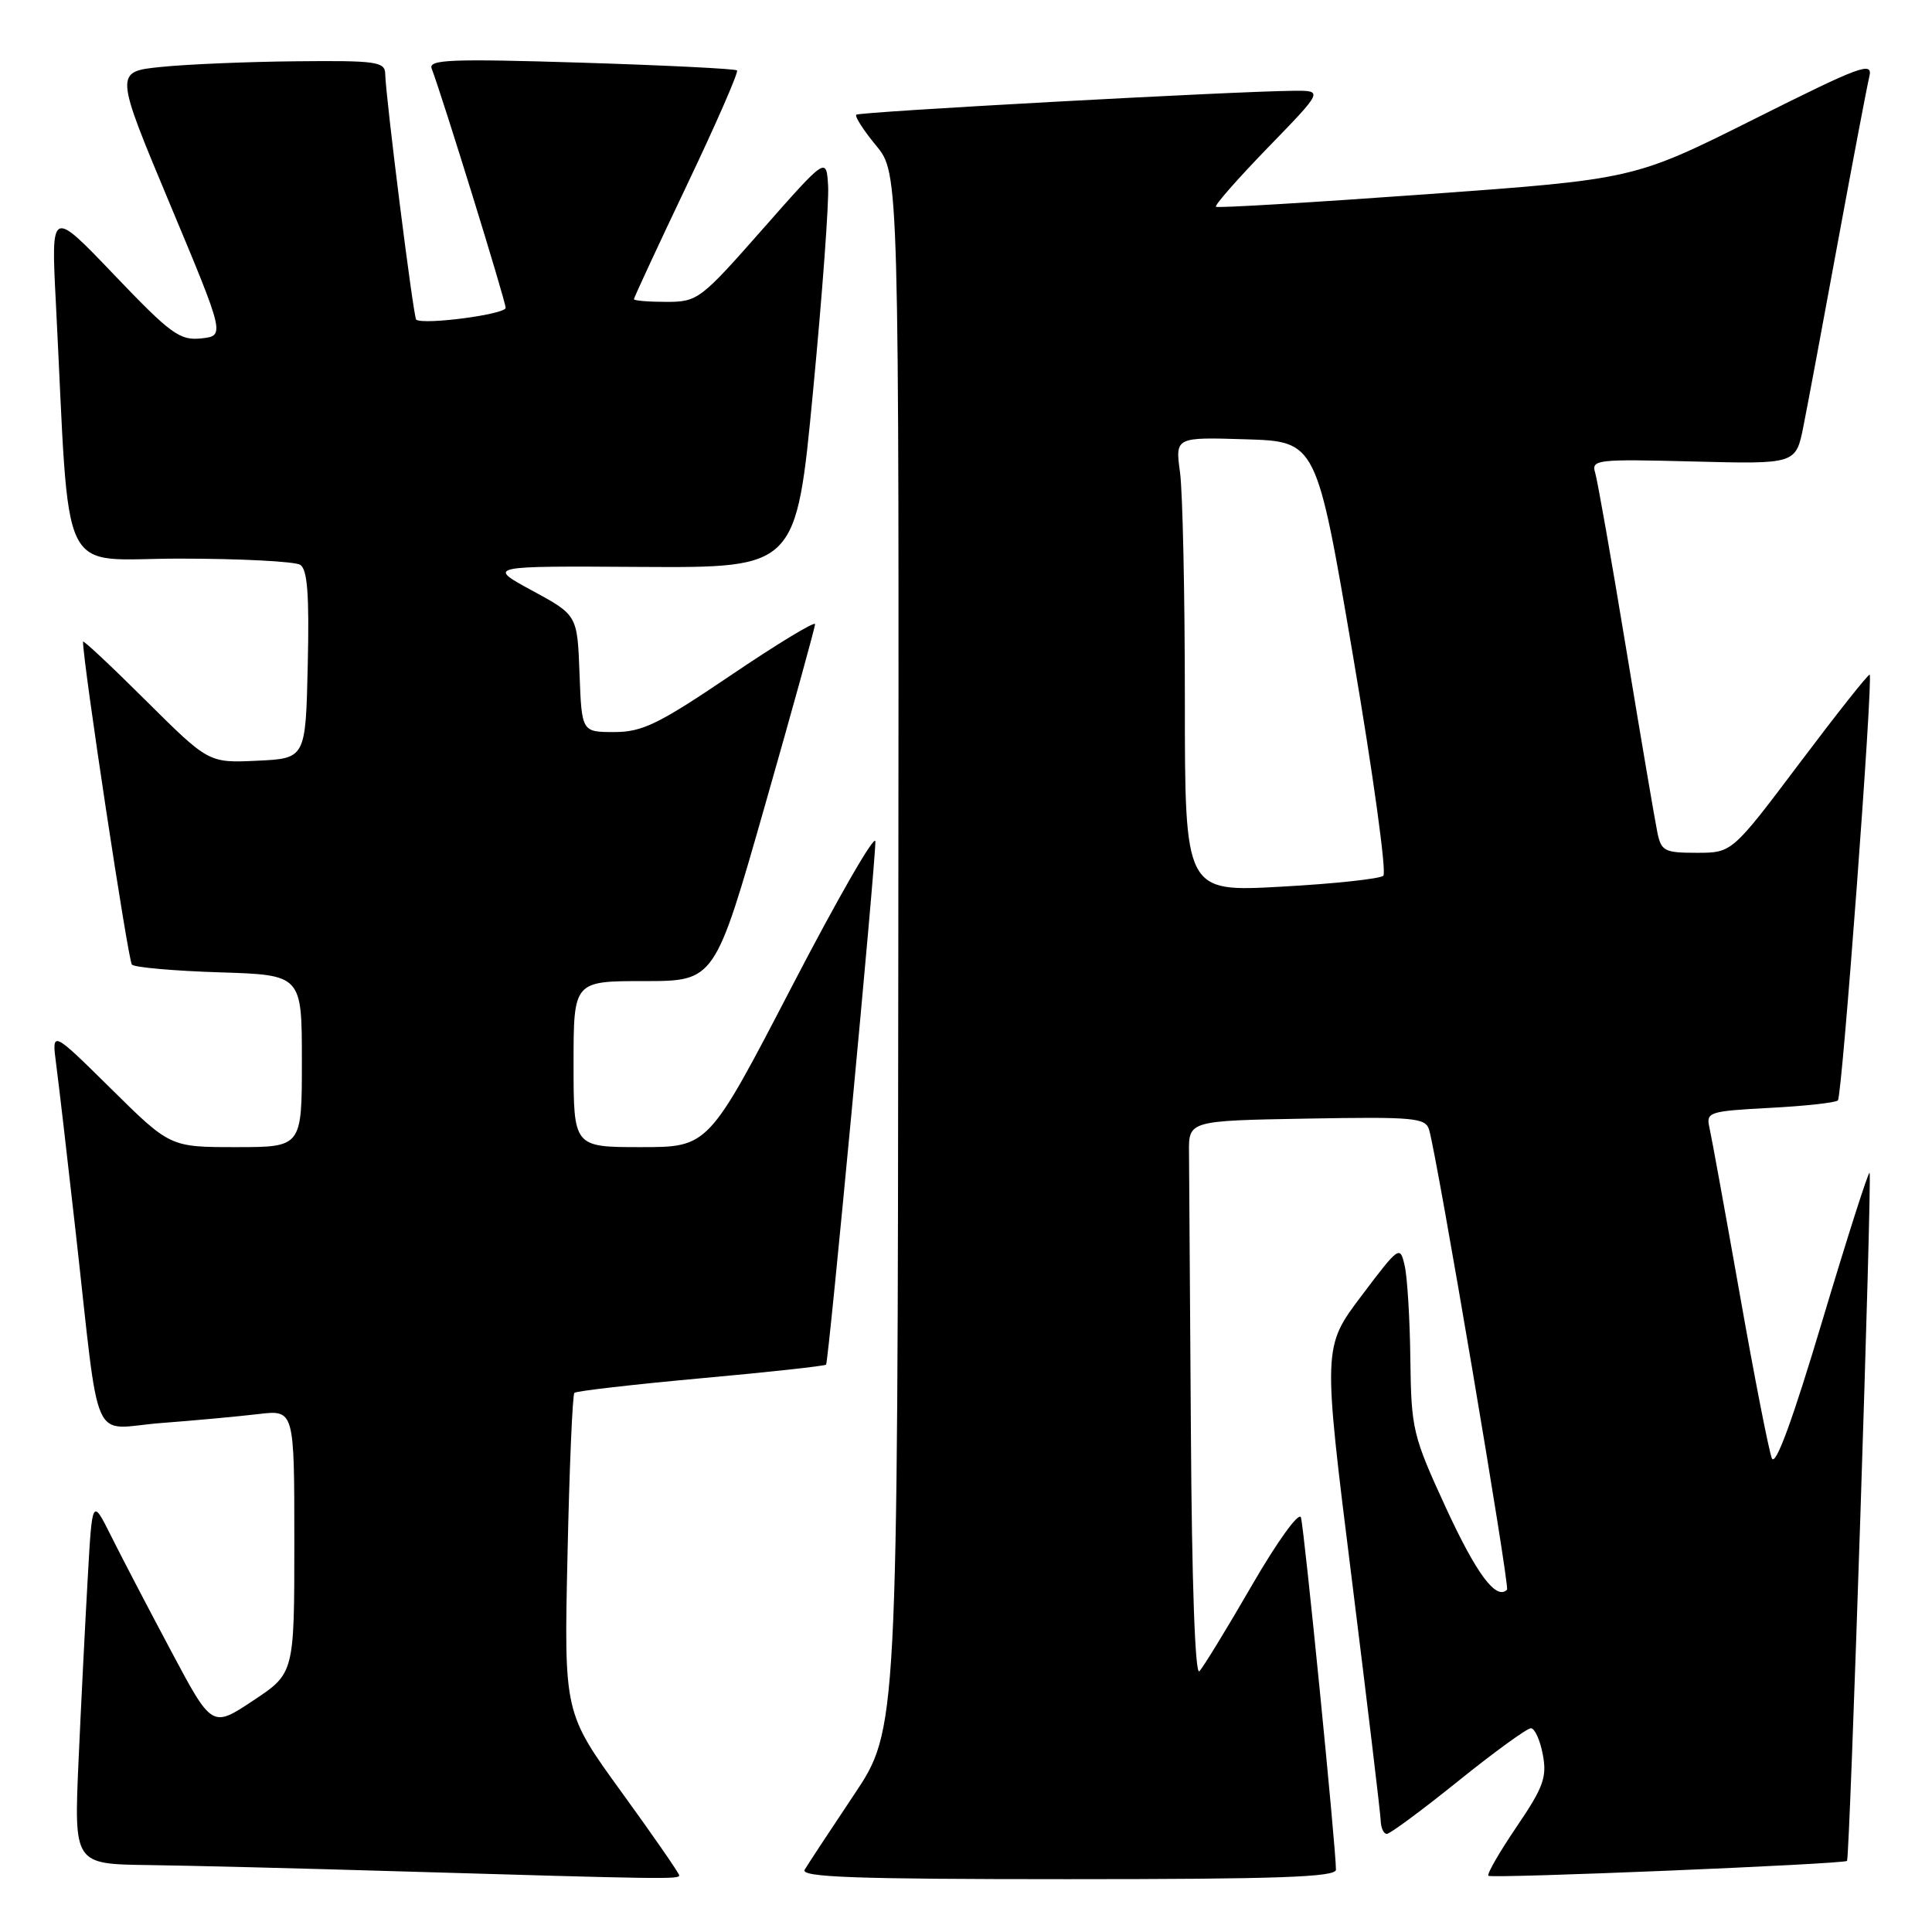 <?xml version="1.0" encoding="UTF-8" standalone="no"?>
<!DOCTYPE svg PUBLIC "-//W3C//DTD SVG 1.1//EN" "http://www.w3.org/Graphics/SVG/1.1/DTD/svg11.dtd" >
<svg xmlns="http://www.w3.org/2000/svg" xmlns:xlink="http://www.w3.org/1999/xlink" version="1.1" viewBox="0 0 256 256">
 <g >
 <path fill="currentColor"
d=" M 90.00 248.50 C 90.00 248.23 86.57 243.27 82.37 237.48 C 74.73 226.95 74.73 226.95 75.20 205.98 C 75.45 194.44 75.86 184.80 76.11 184.56 C 76.35 184.32 83.89 183.45 92.87 182.63 C 101.84 181.82 109.31 181.00 109.46 180.82 C 109.80 180.41 116.04 114.20 115.99 111.50 C 115.96 110.40 110.98 119.06 104.91 130.75 C 93.87 152.00 93.87 152.00 84.93 152.00 C 76.00 152.00 76.00 152.00 76.00 141.00 C 76.00 130.00 76.00 130.00 85.36 130.00 C 94.72 130.00 94.72 130.00 101.36 106.73 C 105.01 93.94 108.00 83.12 108.00 82.70 C 108.00 82.28 102.98 85.32 96.85 89.47 C 87.25 95.96 85.11 97.00 81.40 97.00 C 77.08 97.00 77.08 97.00 76.79 89.25 C 76.50 81.50 76.50 81.50 70.50 78.25 C 64.50 74.99 64.50 74.99 85.00 75.12 C 105.50 75.24 105.50 75.24 107.73 51.87 C 108.96 39.02 109.86 26.76 109.73 24.64 C 109.50 20.78 109.50 20.78 101.03 30.39 C 92.81 39.72 92.44 40.00 88.28 40.00 C 85.93 40.00 84.00 39.84 84.00 39.64 C 84.00 39.44 87.16 32.63 91.03 24.50 C 94.90 16.38 97.88 9.55 97.66 9.33 C 97.44 9.11 88.13 8.65 76.96 8.30 C 59.70 7.77 56.74 7.89 57.20 9.09 C 58.64 12.86 67.00 39.90 67.00 40.79 C 67.00 41.65 56.22 43.08 55.15 42.36 C 54.79 42.13 51.11 12.93 51.04 9.75 C 51.00 8.18 49.80 8.01 39.25 8.12 C 32.79 8.18 24.73 8.52 21.34 8.87 C 15.18 9.50 15.18 9.50 22.50 27.00 C 29.82 44.50 29.82 44.50 26.66 44.84 C 23.82 45.14 22.64 44.28 15.13 36.42 C 6.76 27.66 6.76 27.66 7.40 40.08 C 9.33 77.86 7.46 74.00 23.86 74.02 C 31.91 74.02 39.08 74.40 39.78 74.84 C 40.74 75.45 40.99 78.81 40.78 88.08 C 40.50 100.50 40.50 100.50 34.07 100.80 C 27.65 101.10 27.65 101.10 19.32 92.82 C 14.75 88.27 11.00 84.76 11.00 85.02 C 11.00 87.87 16.98 127.31 17.48 127.82 C 17.86 128.19 23.08 128.65 29.08 128.84 C 40.00 129.18 40.00 129.18 40.00 140.59 C 40.00 152.00 40.00 152.00 31.27 152.00 C 22.54 152.00 22.54 152.00 14.70 144.25 C 6.85 136.50 6.85 136.50 7.44 141.00 C 7.77 143.47 8.92 153.38 10.00 163.00 C 13.33 192.59 11.87 189.29 21.33 188.56 C 25.82 188.22 31.64 187.68 34.25 187.37 C 39.00 186.81 39.00 186.81 39.00 204.26 C 39.00 221.72 39.00 221.72 33.54 225.34 C 28.09 228.96 28.09 228.96 22.65 218.73 C 19.65 213.10 16.08 206.26 14.71 203.51 C 12.22 198.53 12.22 198.53 11.63 209.01 C 11.30 214.78 10.75 225.69 10.41 233.25 C 9.80 247.00 9.80 247.00 19.65 247.13 C 25.07 247.20 39.85 247.57 52.50 247.95 C 88.04 249.00 90.00 249.03 90.00 248.50 Z  M 177.02 247.75 C 177.05 245.13 172.81 202.43 172.38 201.07 C 172.12 200.27 169.26 204.23 165.88 210.07 C 162.56 215.81 159.43 220.93 158.92 221.45 C 158.36 222.03 157.92 209.65 157.80 189.70 C 157.68 171.72 157.57 155.09 157.55 152.75 C 157.50 148.50 157.50 148.50 173.17 148.22 C 187.46 147.97 188.90 148.11 189.37 149.72 C 190.45 153.39 200.08 210.25 199.69 210.64 C 198.26 212.08 195.66 208.60 191.62 199.85 C 187.19 190.23 187.00 189.41 186.88 180.16 C 186.82 174.85 186.48 169.25 186.13 167.72 C 185.51 165.00 185.41 165.07 180.39 171.72 C 175.28 178.50 175.28 178.50 179.09 209.00 C 181.18 225.78 182.92 240.29 182.95 241.25 C 182.98 242.21 183.34 243.00 183.76 243.00 C 184.18 243.00 188.44 239.85 193.22 236.00 C 198.00 232.15 202.34 229.00 202.85 229.00 C 203.36 229.00 204.07 230.57 204.43 232.49 C 205.00 235.50 204.51 236.83 200.95 242.07 C 198.68 245.42 197.00 248.33 197.22 248.55 C 197.61 248.95 244.28 247.01 244.74 246.58 C 245.11 246.23 248.08 155.74 247.73 155.40 C 247.56 155.23 244.74 164.07 241.46 175.03 C 237.53 188.18 235.26 194.38 234.78 193.23 C 234.39 192.28 232.47 182.50 230.53 171.50 C 228.58 160.50 226.77 150.54 226.50 149.37 C 226.05 147.36 226.48 147.23 234.50 146.80 C 239.16 146.56 243.22 146.11 243.53 145.81 C 244.09 145.25 248.22 89.89 247.74 89.40 C 247.59 89.26 243.43 94.51 238.49 101.07 C 229.51 113.00 229.51 113.00 224.83 113.00 C 220.54 113.00 220.11 112.78 219.60 110.25 C 219.29 108.74 217.43 97.83 215.48 86.00 C 213.53 74.17 211.68 63.67 211.37 62.65 C 210.83 60.90 211.55 60.82 224.38 61.15 C 237.96 61.50 237.96 61.50 238.96 56.50 C 239.51 53.75 241.57 42.73 243.54 32.00 C 245.52 21.27 247.38 11.46 247.69 10.18 C 248.20 8.09 246.69 8.64 232.38 15.81 C 216.50 23.75 216.50 23.75 189.00 25.74 C 173.88 26.83 161.33 27.58 161.12 27.40 C 160.90 27.21 164.02 23.67 168.03 19.53 C 175.34 12.00 175.34 12.00 171.42 12.03 C 163.36 12.10 113.86 14.81 113.46 15.20 C 113.24 15.43 114.42 17.27 116.09 19.29 C 119.13 22.98 119.13 22.98 119.03 126.07 C 118.94 229.17 118.94 229.17 113.15 237.83 C 109.96 242.60 107.03 247.06 106.62 247.75 C 106.04 248.74 113.27 249.00 141.44 249.00 C 169.21 249.00 177.00 248.73 177.02 247.75 Z  M 157.00 92.74 C 157.00 78.74 156.71 65.17 156.36 62.60 C 155.72 57.92 155.72 57.92 165.09 58.21 C 174.45 58.50 174.45 58.50 179.28 86.90 C 181.94 102.51 183.75 115.63 183.30 116.04 C 182.86 116.45 176.76 117.11 169.75 117.49 C 157.00 118.20 157.00 118.20 157.00 92.74 Z "/>
</g>
</svg>